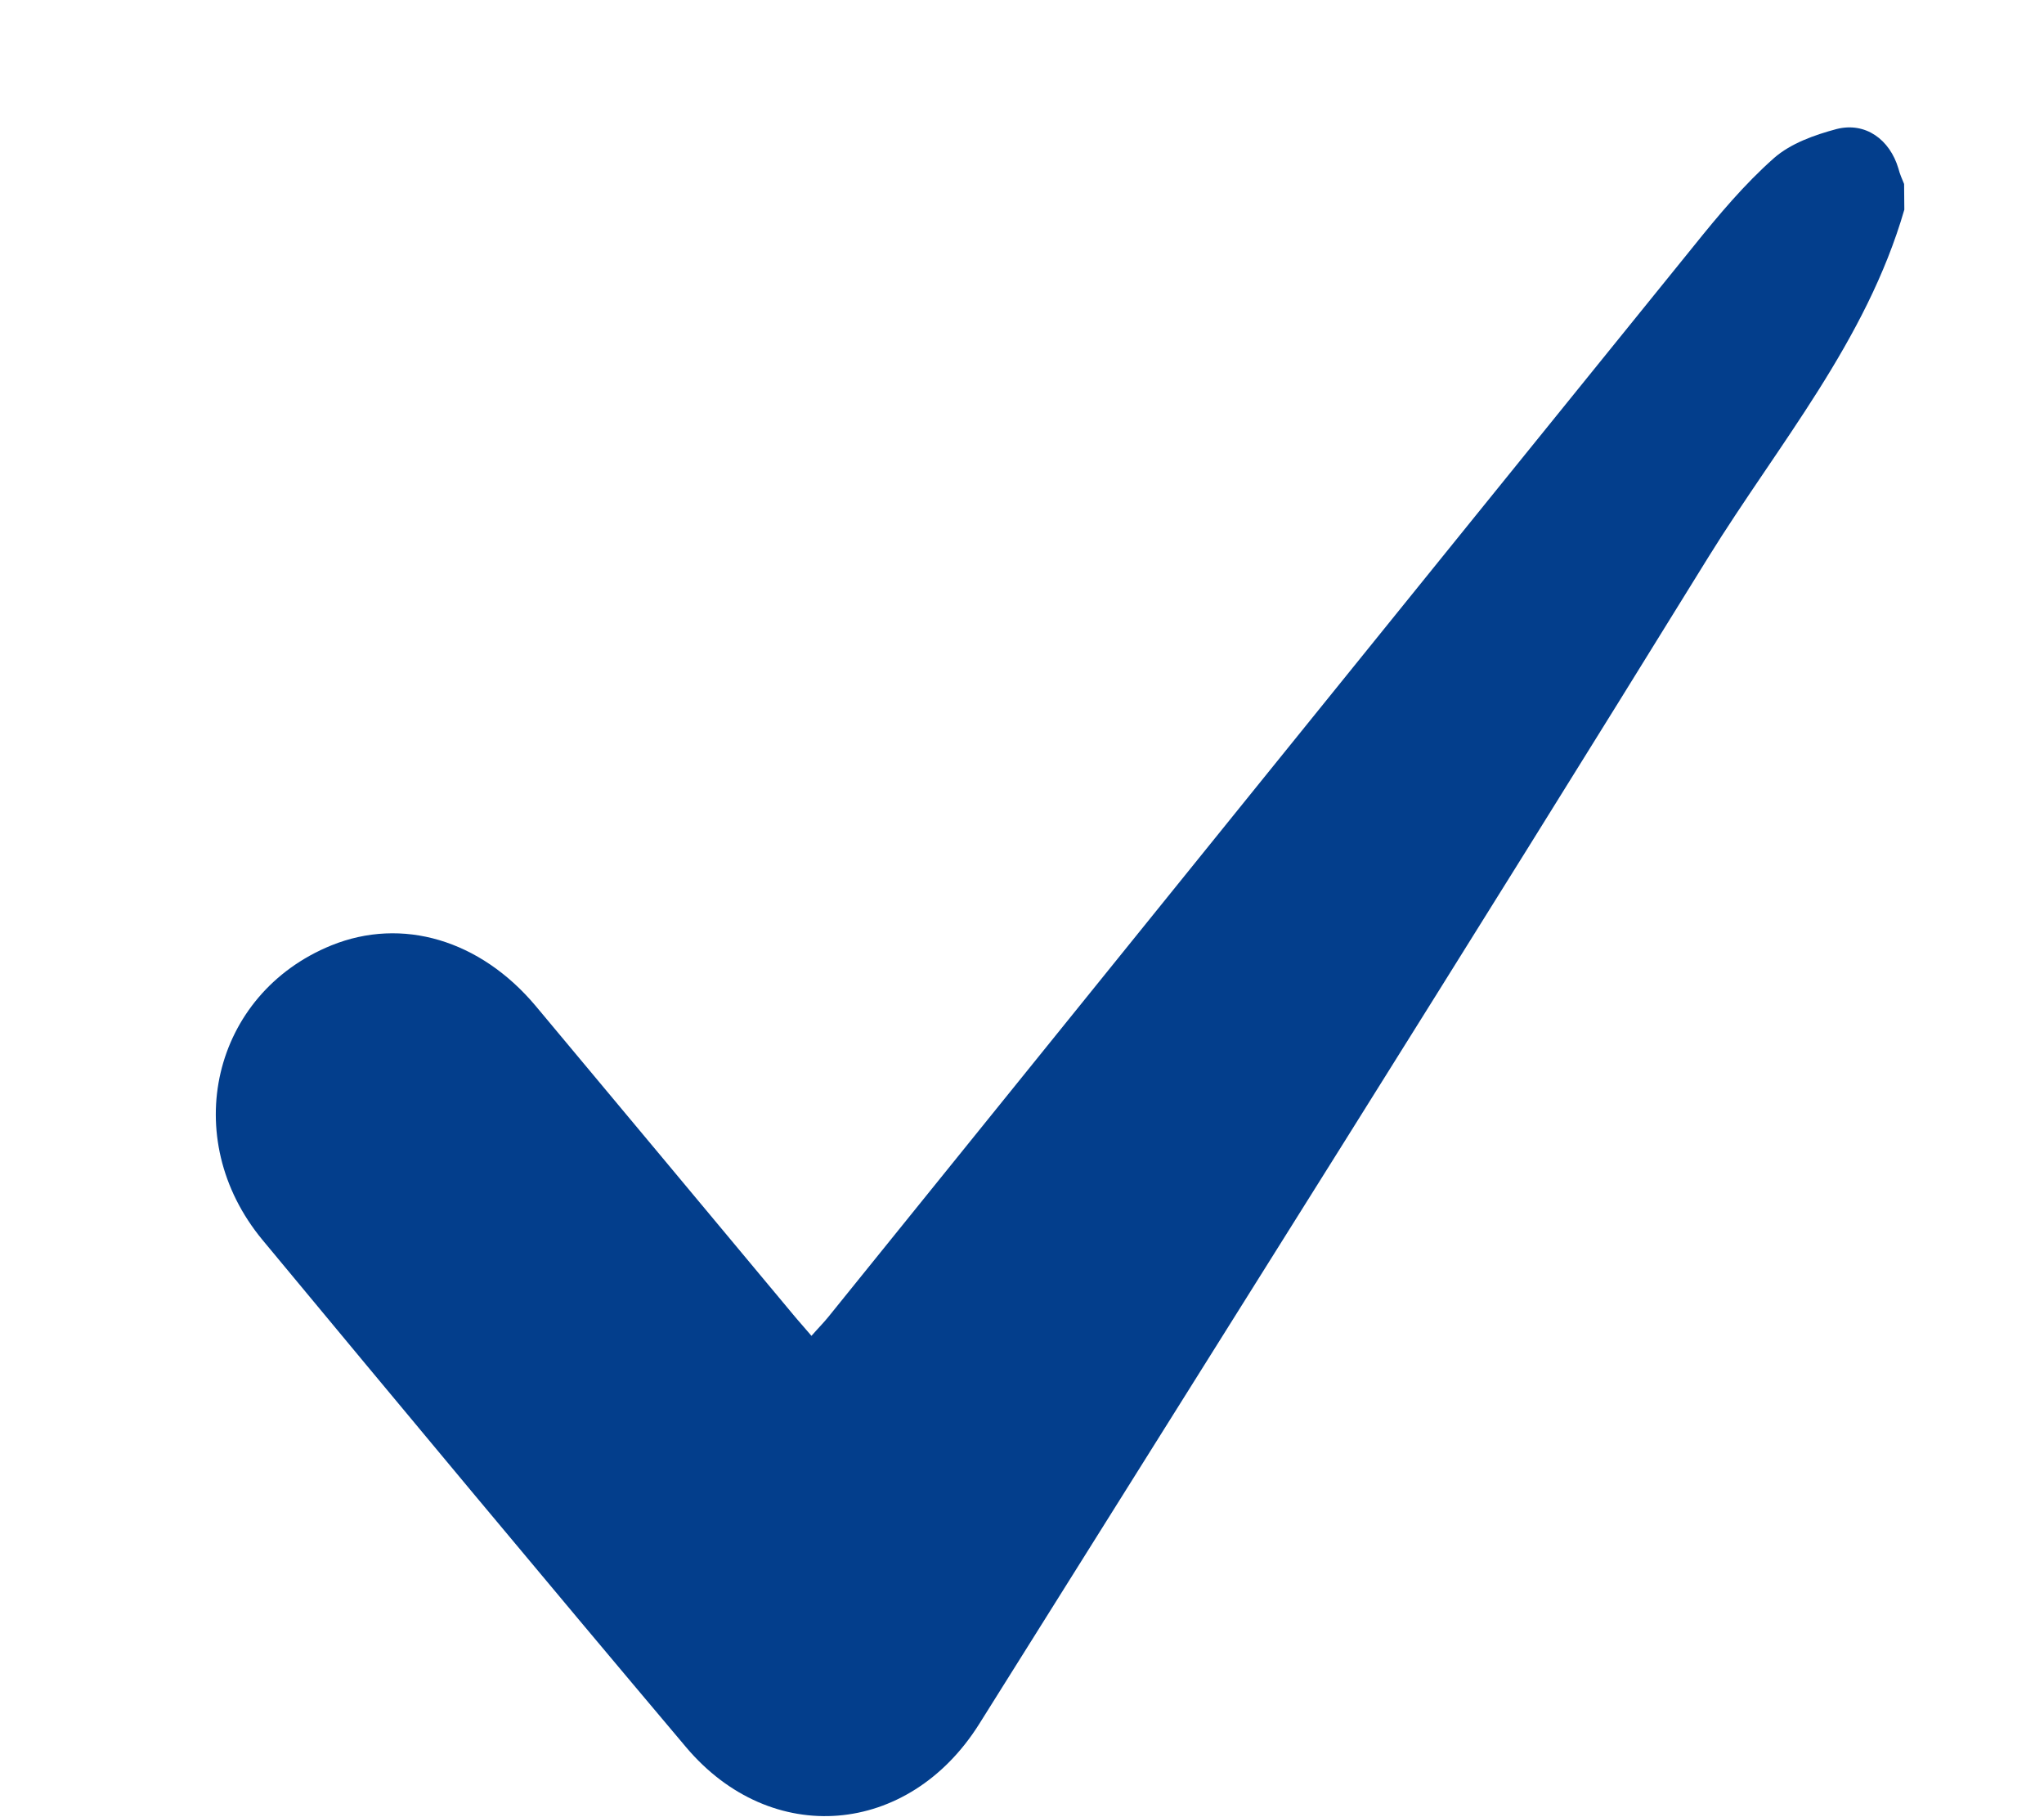 <svg width="9" height="8" viewBox="0 0 9 8" fill="none" xmlns="http://www.w3.org/2000/svg">
<path d="M8.385 0.923C8.217 1.503 7.83 1.956 7.522 2.453C6.461 4.171 5.384 5.878 4.312 7.589C4.001 8.085 3.396 8.136 3.021 7.692C2.396 6.951 1.775 6.205 1.156 5.459C0.784 5.01 0.935 4.375 1.459 4.162C1.77 4.036 2.114 4.137 2.359 4.429C2.738 4.882 3.115 5.335 3.493 5.788C3.516 5.816 3.541 5.843 3.573 5.881C3.6 5.85 3.625 5.825 3.647 5.798C4.916 4.227 6.186 2.654 7.457 1.084C7.567 0.947 7.681 0.811 7.811 0.696C7.885 0.631 7.99 0.594 8.087 0.568C8.214 0.536 8.321 0.614 8.359 0.742C8.365 0.766 8.375 0.788 8.384 0.81C8.384 0.848 8.385 0.885 8.385 0.923Z" fill="#033E8C"/>
</svg>